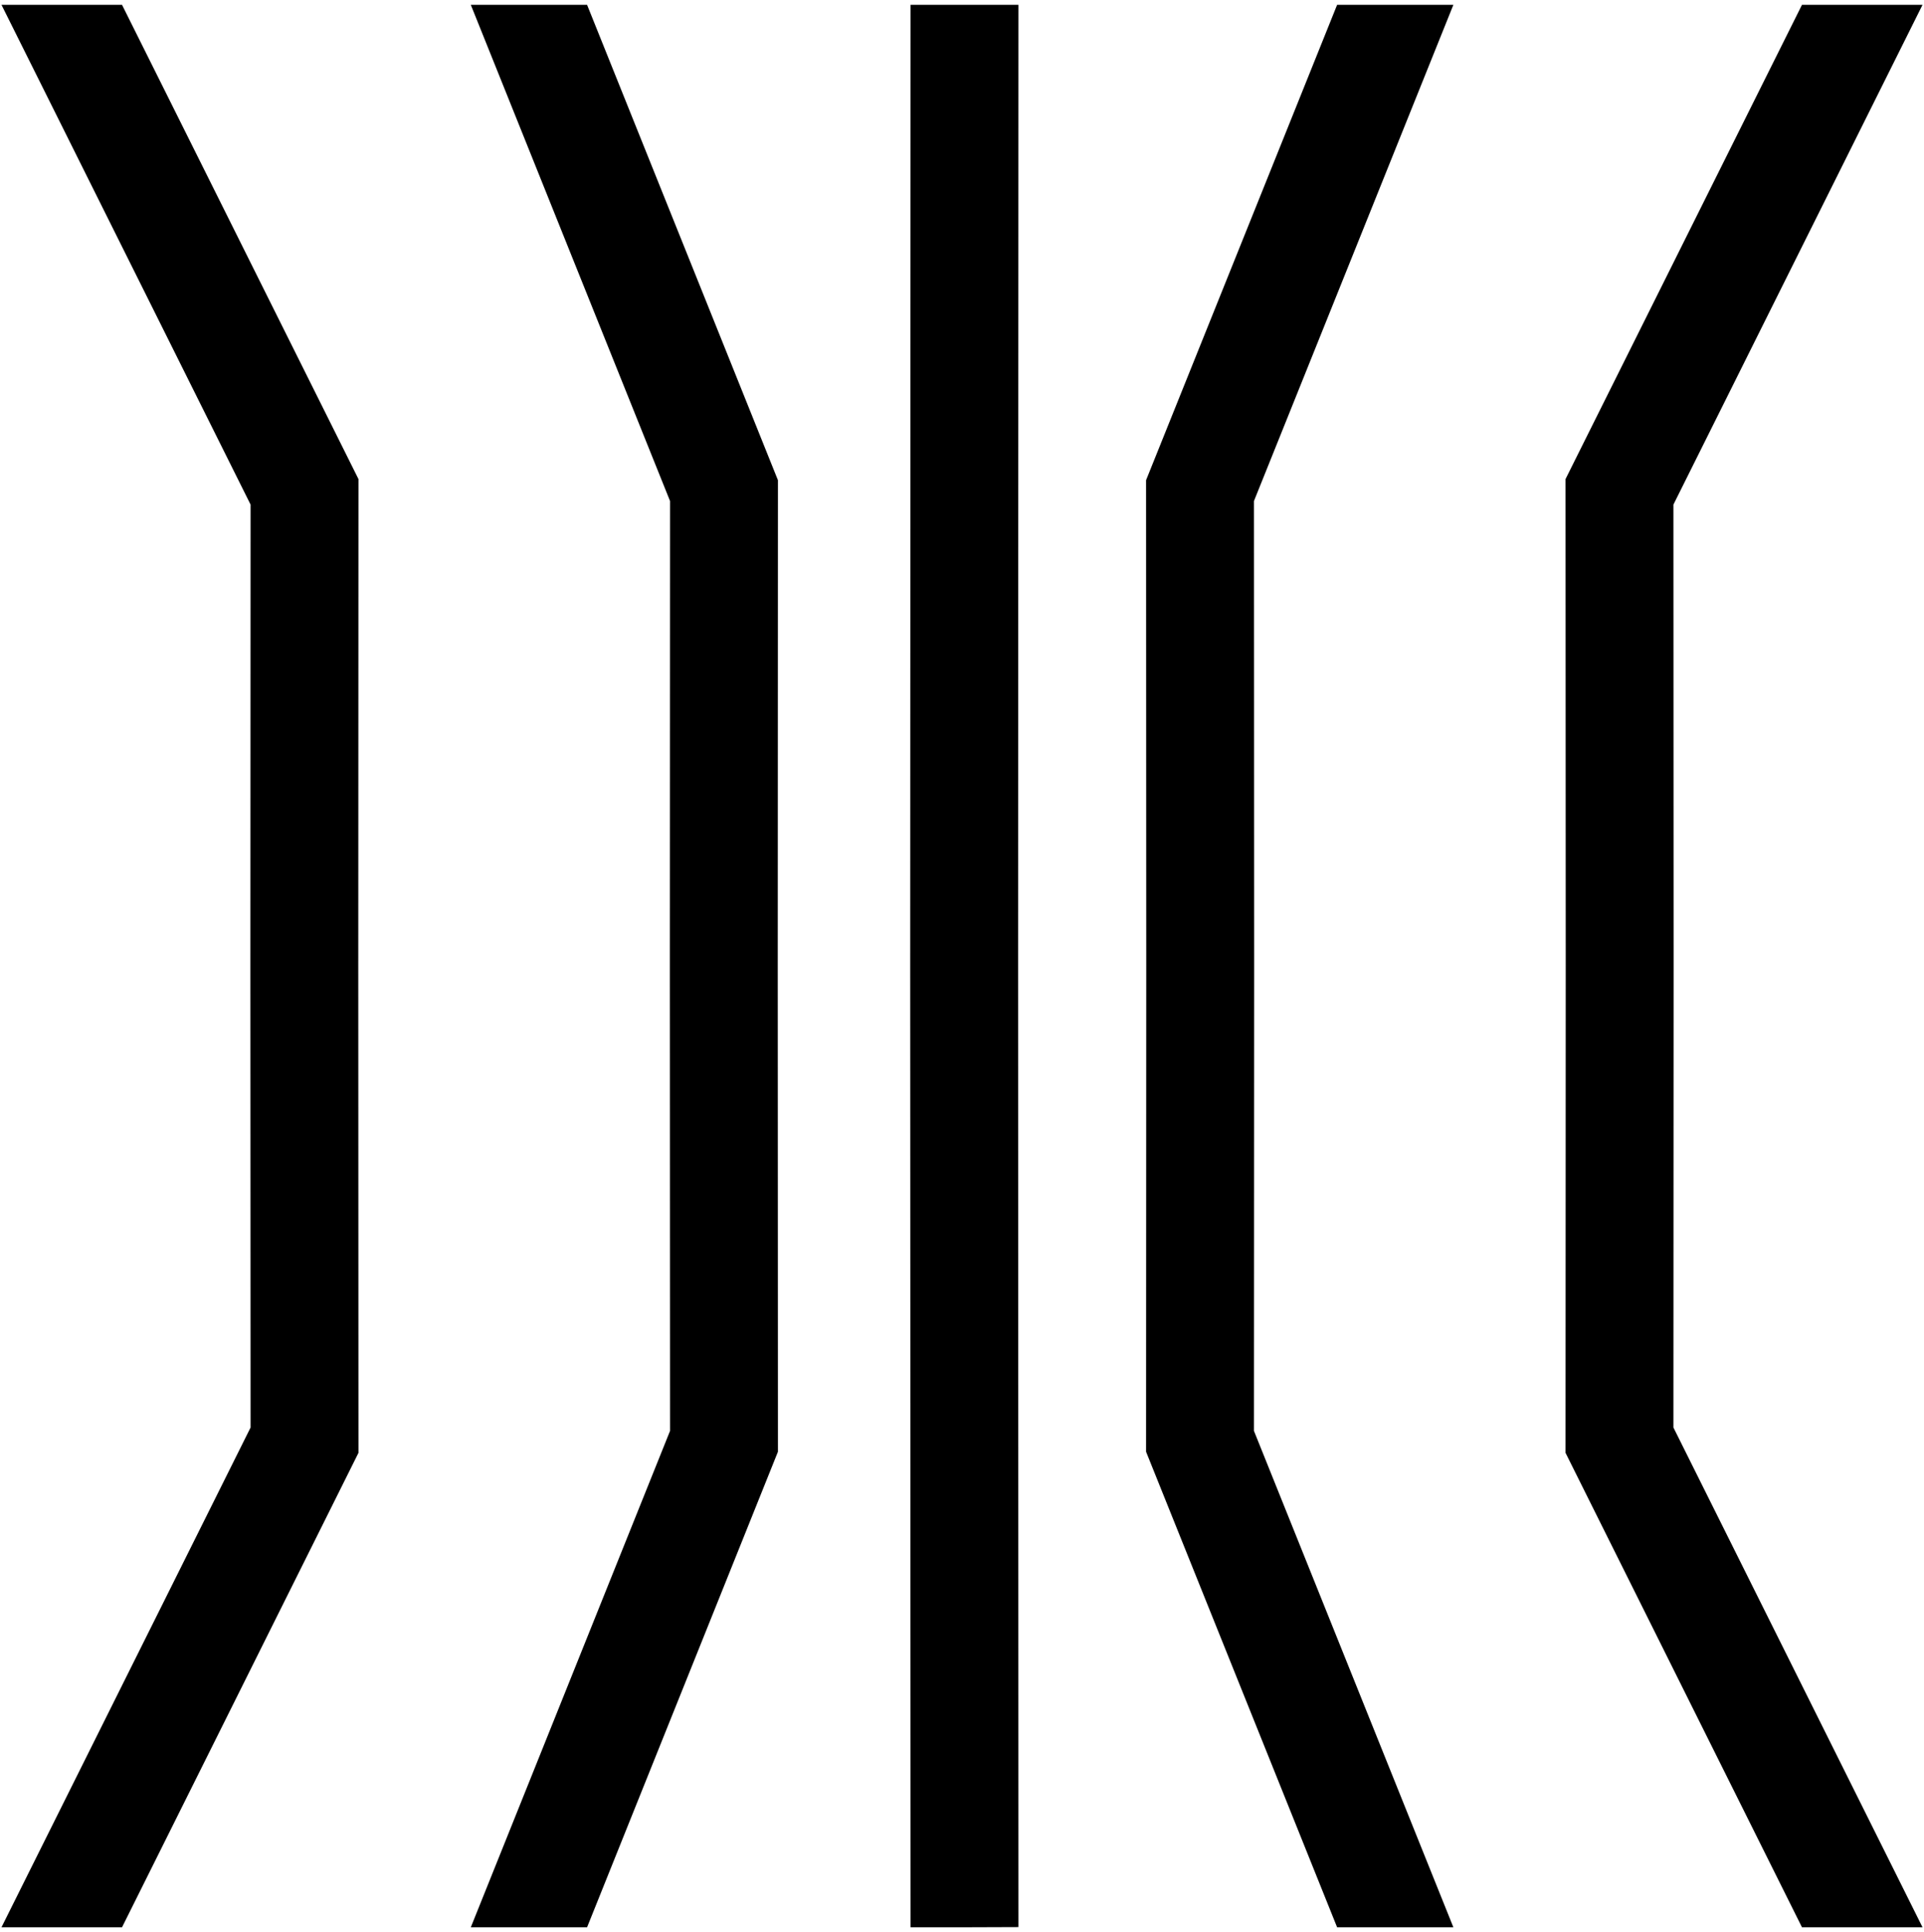 <?xml version="1.0" encoding="UTF-8"?>
<svg id="Layer_1" data-name="Layer 1" xmlns="http://www.w3.org/2000/svg" viewBox="0 0 103.43 103.84">
  <polygon points="54.75 .26 51.85 .26 51.85 .26 51.12 .26 48.95 .26 48.95 .26 48.93 51.63 48.93 51.63 48.93 51.92 48.93 52.21 48.93 52.21 48.95 103.59 48.95 103.59 51.12 103.59 51.85 103.59 51.85 103.59 54.75 103.58 54.73 51.92 54.75 .26"/>
  <polygon points="6.56 .26 .08 .26 13.47 27.12 13.46 51.63 13.46 51.63 13.46 51.92 13.46 52.21 13.46 52.21 13.47 76.73 .08 103.59 6.56 103.59 19.27 78.09 19.26 51.92 19.27 25.75 6.56 .26"/>
  <polygon points="31.56 .26 25.31 .26 36.02 26.93 36.01 51.63 36.01 51.63 36.01 51.92 36.01 52.21 36.01 52.21 36.02 76.91 25.31 103.59 31.56 103.59 41.82 78.03 41.81 51.92 41.82 25.81 31.56 .26"/>
  <polygon points="96.87 .26 103.35 .26 89.96 27.12 89.97 51.63 89.97 51.63 89.97 51.92 89.97 52.21 89.97 52.21 89.96 76.73 103.35 103.59 96.87 103.59 84.16 78.09 84.17 51.92 84.16 25.75 96.87 .26"/>
  <polygon points="71.88 .26 78.13 .26 67.41 26.93 67.42 51.63 67.42 51.63 67.42 51.92 67.42 52.21 67.42 52.21 67.41 76.91 78.13 103.59 71.88 103.59 61.61 78.03 61.62 51.92 61.61 25.81 71.88 .26"/>
</svg>